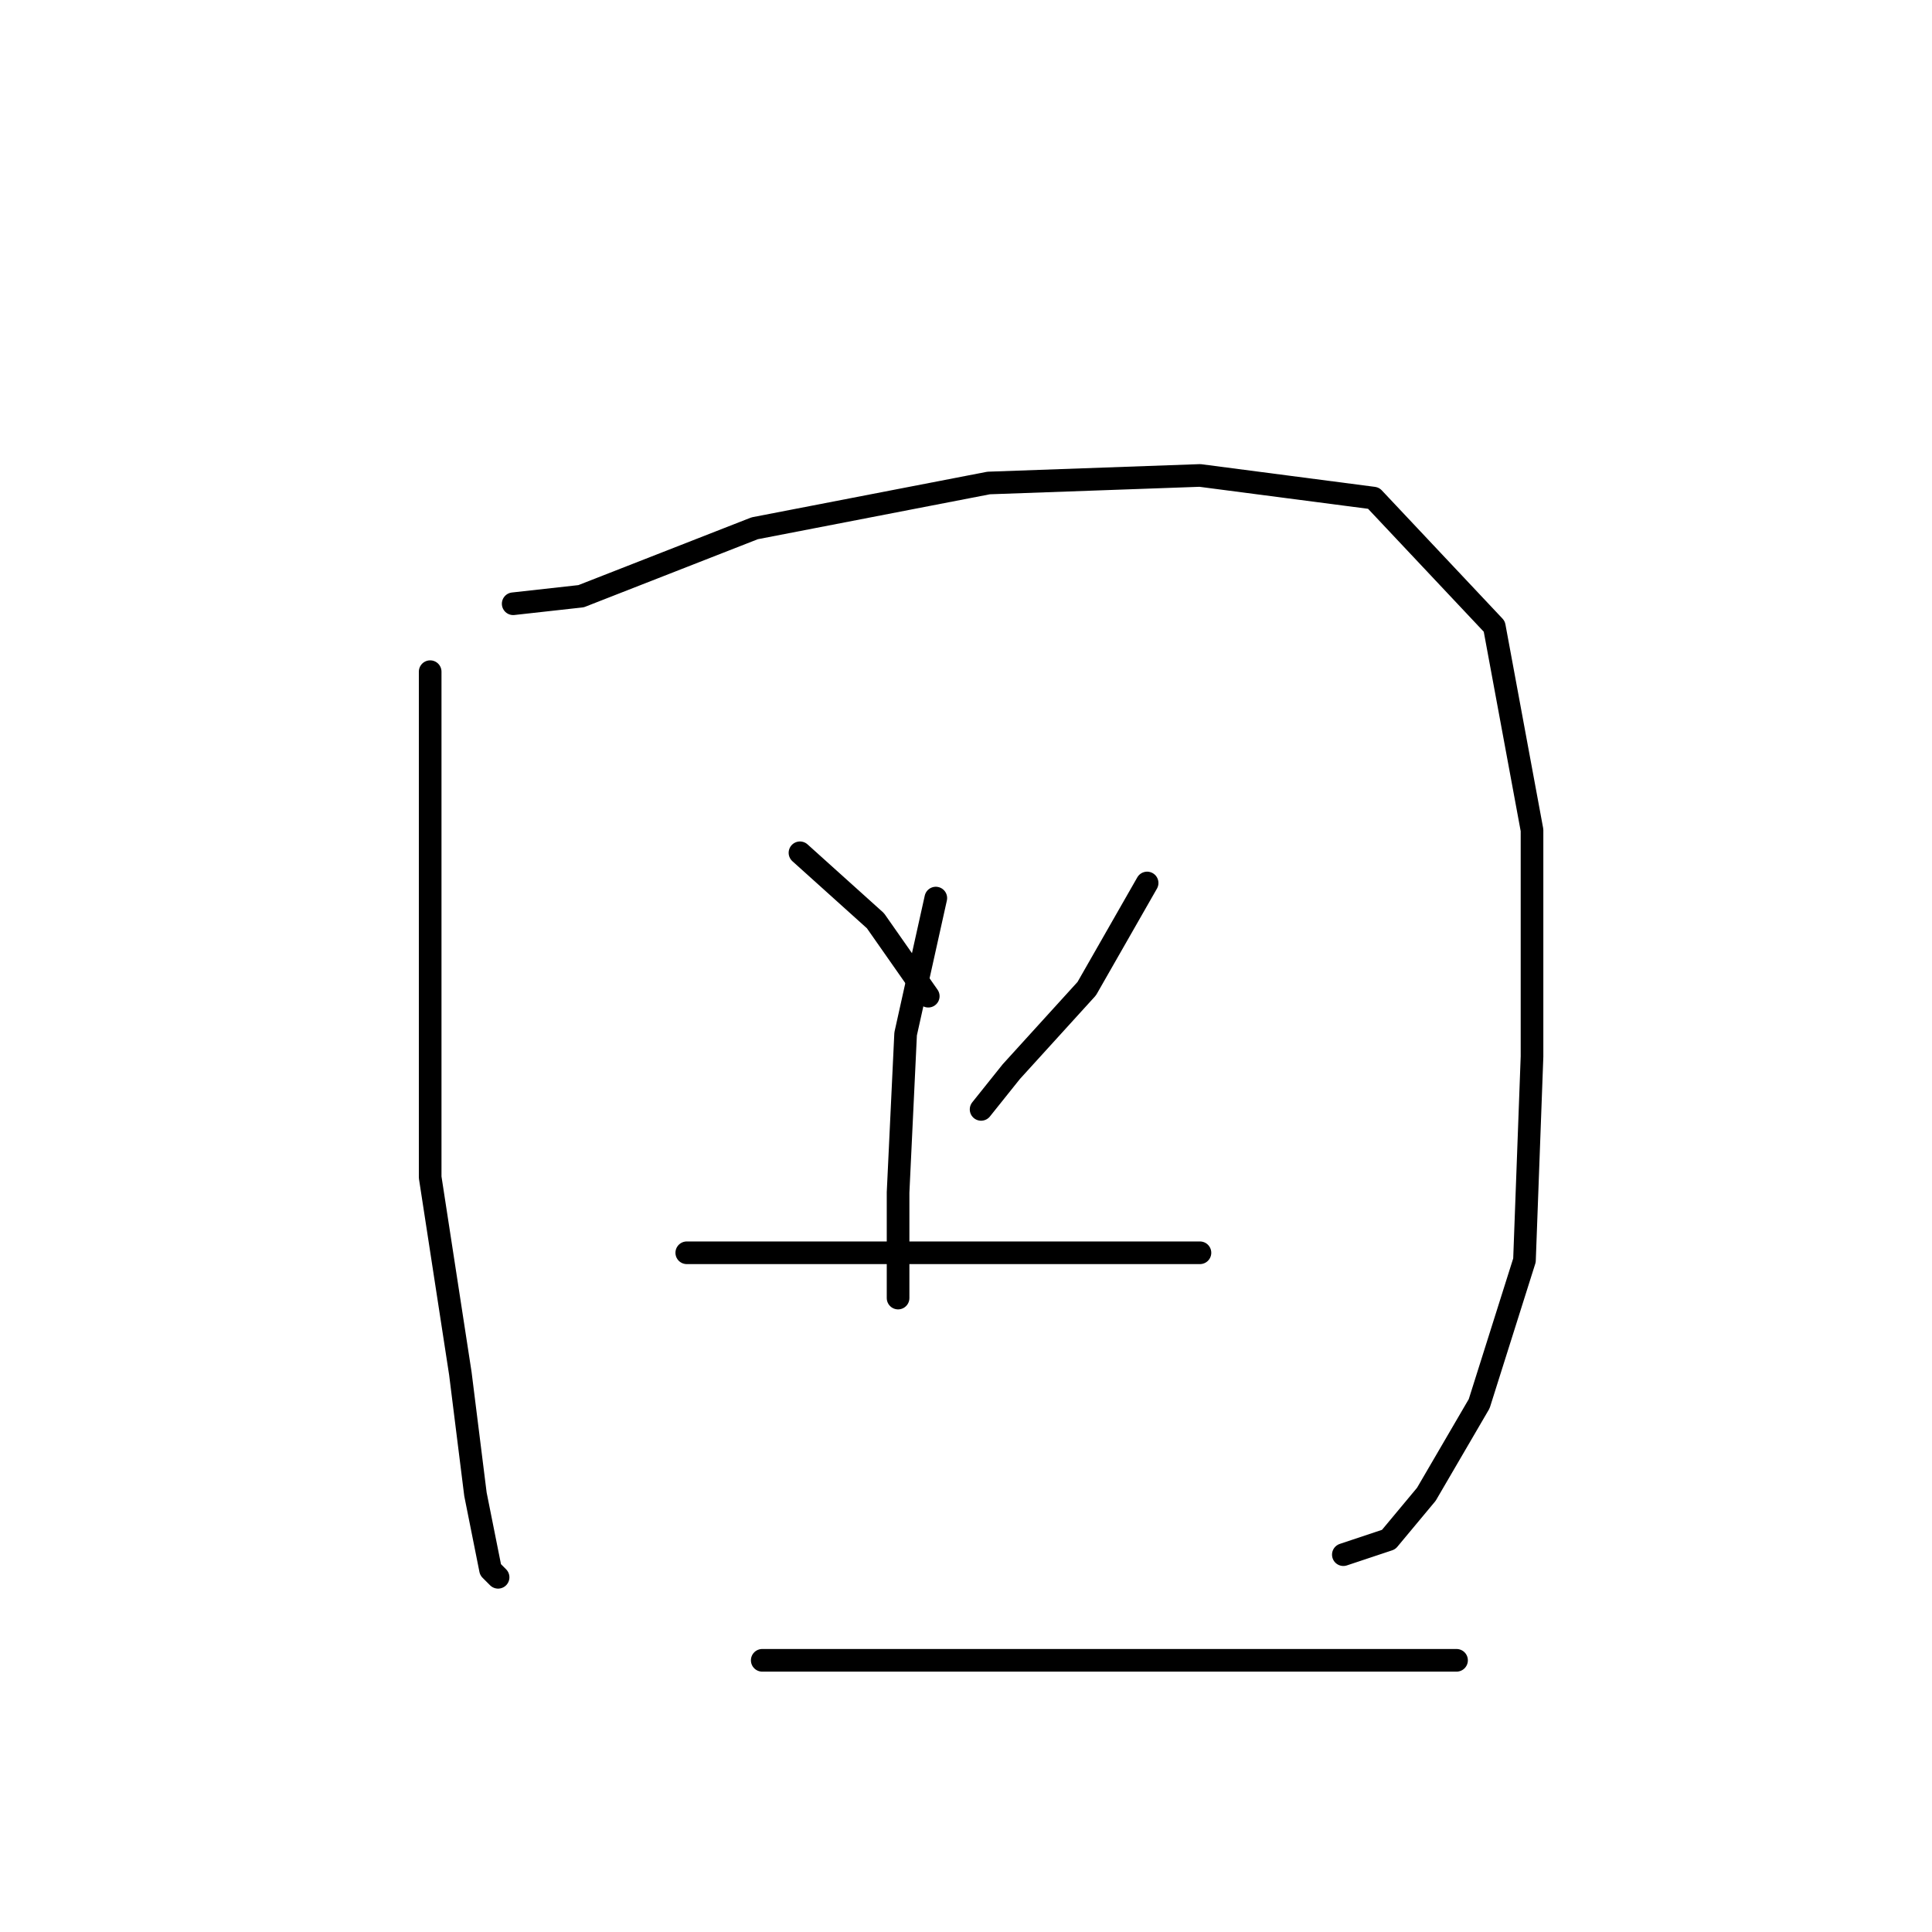 <?xml version="1.0" standalone="no"?>
    <svg width="256" height="256" xmlns="http://www.w3.org/2000/svg" version="1.1">
    <polyline stroke="black" stroke-width="3" stroke-linecap="round" fill="transparent" stroke-linejoin="round" points="57 89 57 101 57 129 57 156 61 182 63 198 65 208 66 209 66 209 " />
        <polyline stroke="black" stroke-width="3" stroke-linecap="round" fill="transparent" stroke-linejoin="round" points="68 80 77 79 100 70 131 64 159 63 182 66 198 83 203 110 203 140 202 167 196 186 189 198 184 204 178 206 178 206 " />
        <polyline stroke="black" stroke-width="3" stroke-linecap="round" fill="transparent" stroke-linejoin="round" points="106 113 116 122 123 132 123 132 " />
        <polyline stroke="black" stroke-width="3" stroke-linecap="round" fill="transparent" stroke-linejoin="round" points="152 117 144 131 134 142 130 147 130 147 " />
        <polyline stroke="black" stroke-width="3" stroke-linecap="round" fill="transparent" stroke-linejoin="round" points="124 119 120 137 119 158 119 172 119 172 " />
        <polyline stroke="black" stroke-width="3" stroke-linecap="round" fill="transparent" stroke-linejoin="round" points="91 166 97 166 111 166 127 166 145 166 159 166 159 166 " />
        <polyline stroke="black" stroke-width="3" stroke-linecap="round" fill="transparent" stroke-linejoin="round" points="101 220 123 220 147 220 173 220 193 220 193 220 " />
        </svg>